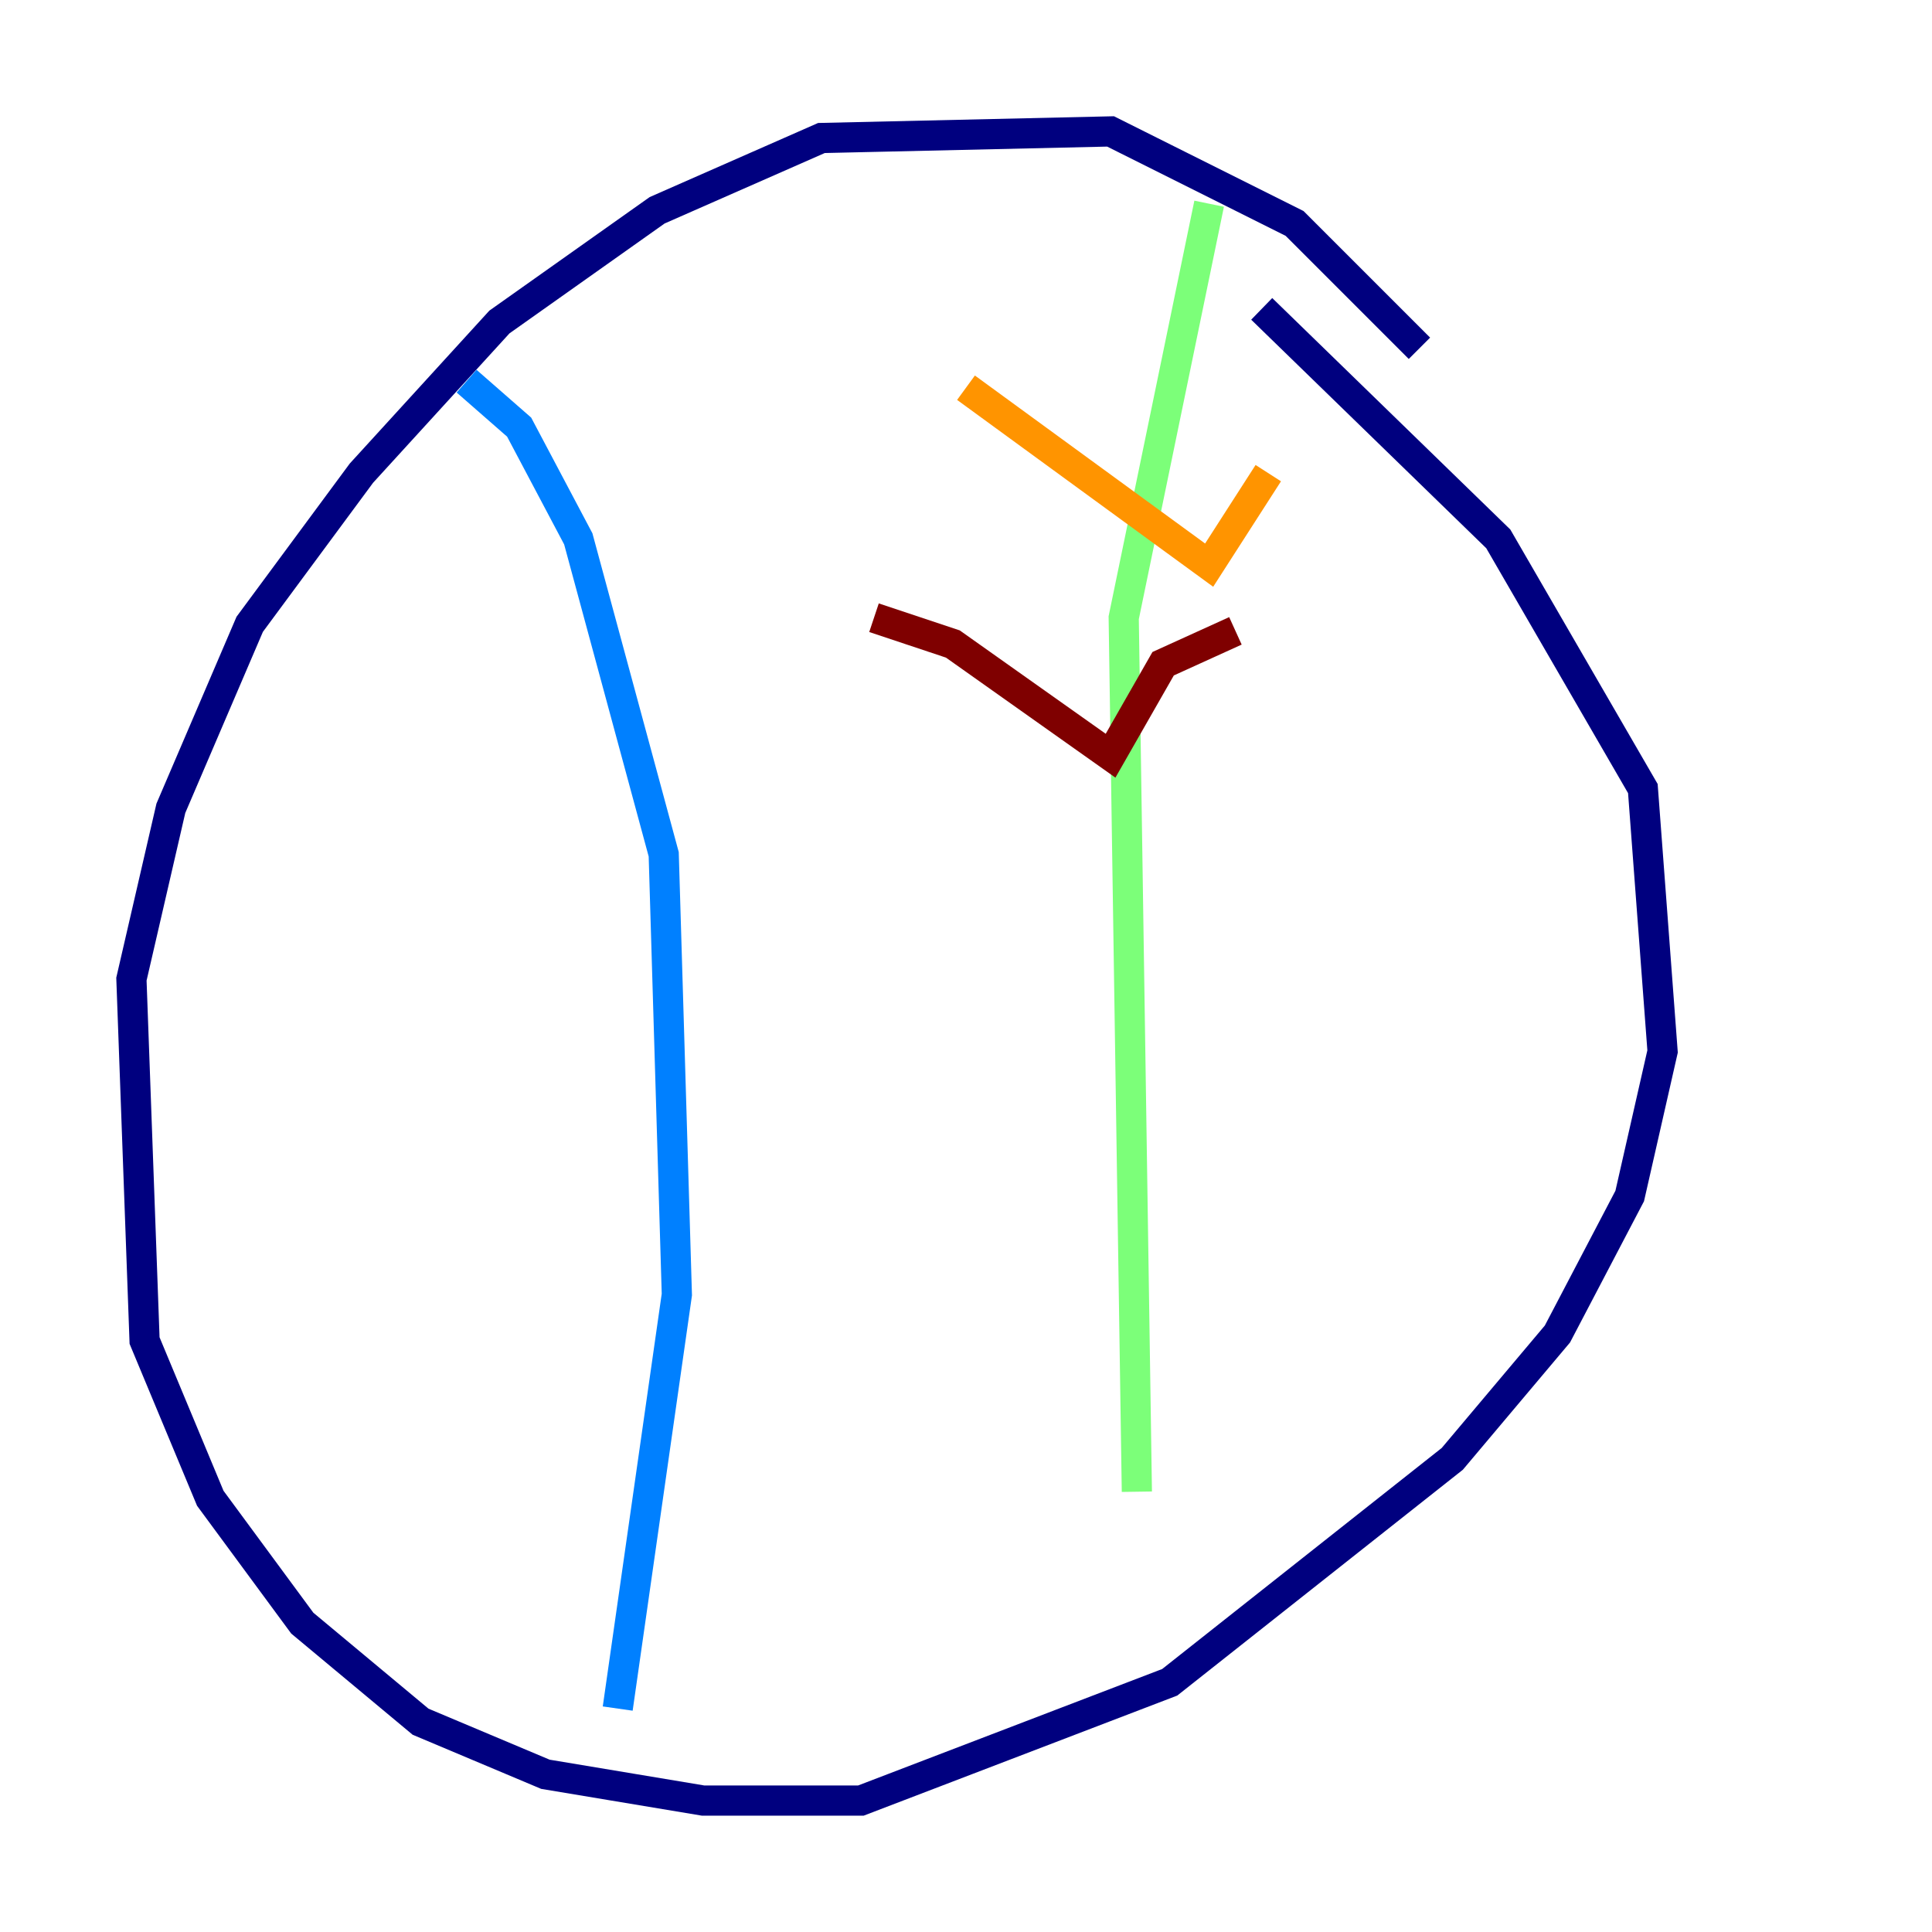 <?xml version="1.0" encoding="utf-8" ?>
<svg baseProfile="tiny" height="128" version="1.2" viewBox="0,0,128,128" width="128" xmlns="http://www.w3.org/2000/svg" xmlns:ev="http://www.w3.org/2001/xml-events" xmlns:xlink="http://www.w3.org/1999/xlink"><defs /><polyline fill="none" points="94.041,23.075 85.769,14.803 73.578,8.707 54.422,9.143 43.537,13.932 33.088,21.333 23.946,31.347 16.544,41.361 11.32,53.551 8.707,64.871 9.578,88.816 13.932,99.265 20.027,107.537 27.864,114.068 36.136,117.551 46.585,119.293 57.034,119.293 77.497,111.456 96.218,96.653 103.184,88.381 107.973,79.238 110.15,69.66 108.844,52.245 99.265,35.701 83.592,20.463" stroke="#00007f" stroke-width="2" /><polyline fill="none" points="30.912,25.252 34.395,28.299 38.313,35.701 43.973,56.599 44.843,85.769 40.925,113.197" stroke="#0080ff" stroke-width="2" /><polyline fill="none" points="80.109,13.497 74.449,40.925 75.32,98.83" stroke="#7cff79" stroke-width="2" /><polyline fill="none" points="64.0,25.687 80.109,37.442 84.027,31.347" stroke="#ff9400" stroke-width="2" /><polyline fill="none" points="57.905,40.925 63.129,42.667 73.578,50.068 77.061,43.973 81.85,41.796" stroke="#7f0000" stroke-width="2" /></svg>
